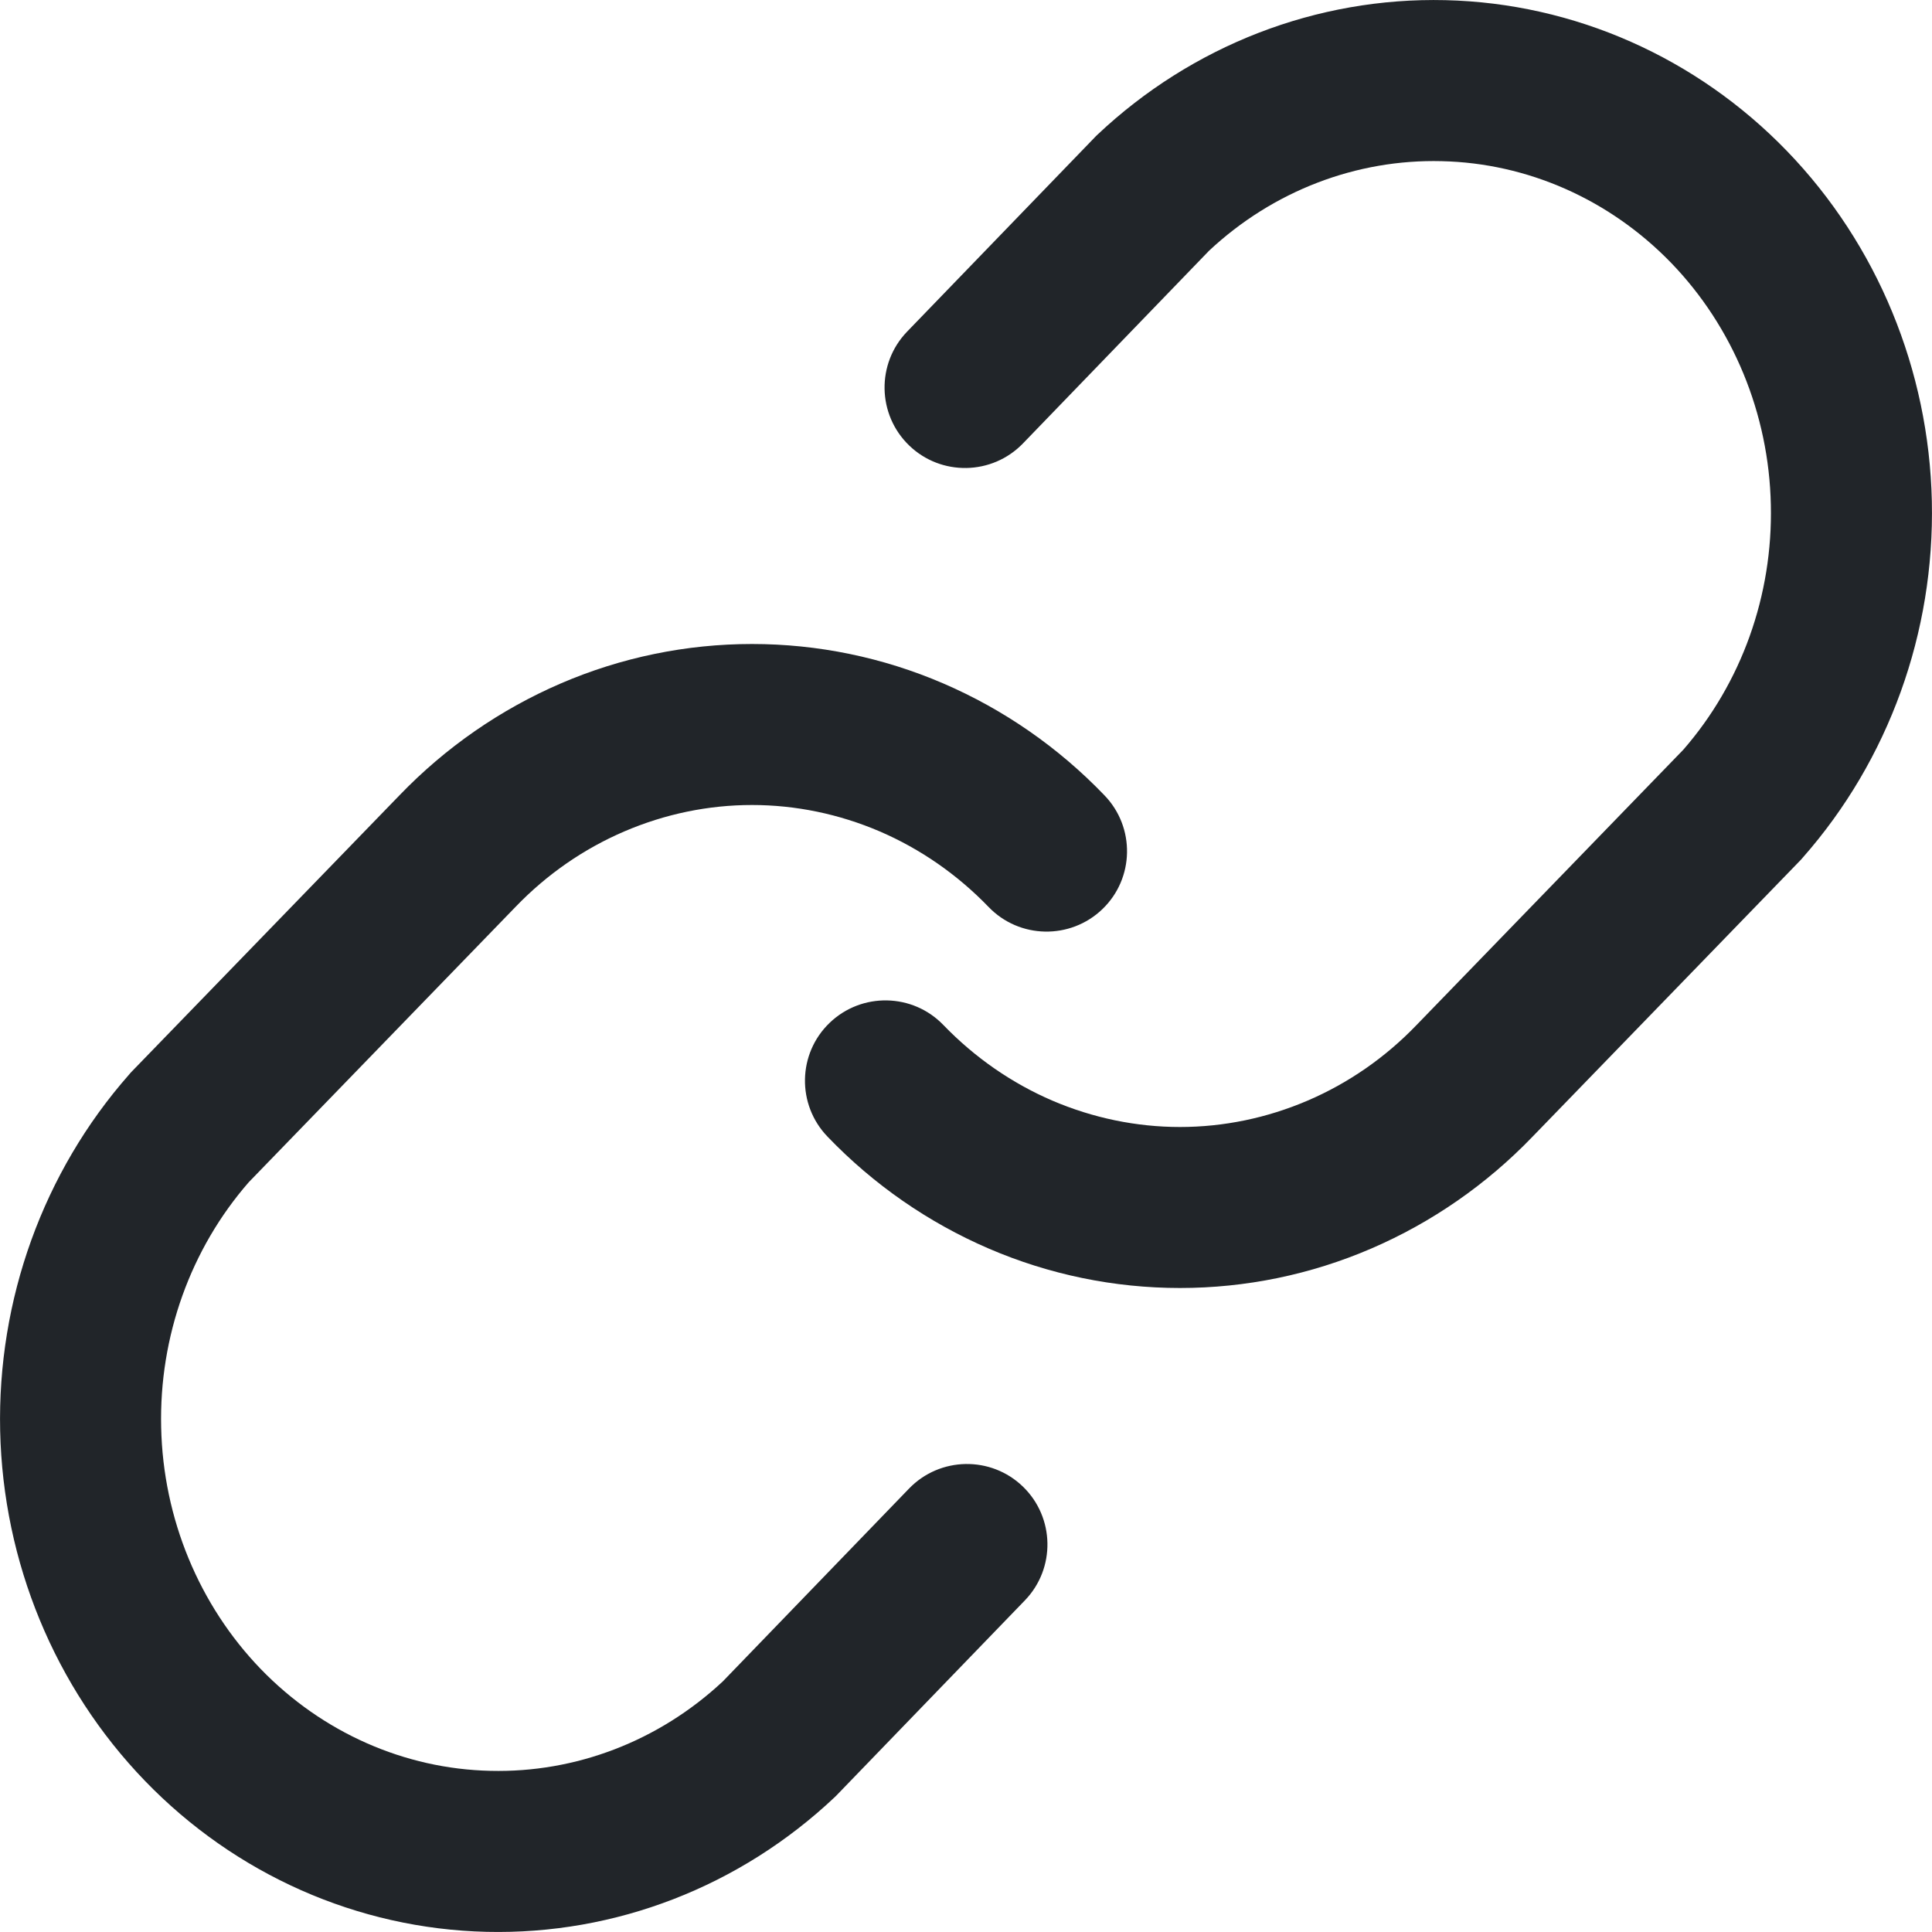 <svg width="12" height="12" viewBox="0 0 12 12" fill="none" xmlns="http://www.w3.org/2000/svg">
<path fill-rule="evenodd" clip-rule="evenodd" d="M6.354 2.754L7.51 1.557C7.908 1.185 8.425 0.988 8.954 1.001C9.487 1.013 9.998 1.238 10.381 1.634C10.763 2.03 10.987 2.568 10.999 3.135C11.012 3.699 10.816 4.243 10.455 4.657L8.8 6.365L8.798 6.367C8.604 6.569 8.374 6.728 8.122 6.836C7.87 6.944 7.601 7 7.329 7C7.058 7 6.788 6.944 6.536 6.836C6.285 6.728 6.055 6.569 5.86 6.367C5.669 6.168 5.352 6.162 5.153 6.353C4.954 6.544 4.948 6.861 5.14 7.06C5.425 7.357 5.765 7.593 6.141 7.755C6.517 7.917 6.921 8 7.329 8C7.737 8 8.141 7.917 8.517 7.755C8.893 7.593 9.233 7.357 9.518 7.061L9.519 7.06L11.182 5.344C11.188 5.338 11.193 5.332 11.198 5.326C11.732 4.72 12.017 3.927 11.999 3.113C11.981 2.299 11.661 1.52 11.1 0.939C10.539 0.358 9.779 0.02 8.978 0.001C8.177 -0.018 7.403 0.283 6.816 0.837C6.81 0.843 6.804 0.848 6.799 0.854L5.634 2.06C5.443 2.258 5.448 2.575 5.647 2.767C5.845 2.958 6.162 2.953 6.354 2.754ZM3.878 5.164C4.13 5.056 4.399 5 4.671 5C4.942 5 5.212 5.056 5.464 5.164C5.715 5.272 5.945 5.431 6.14 5.633C6.331 5.832 6.648 5.838 6.847 5.647C7.046 5.456 7.052 5.139 6.86 4.94C6.575 4.643 6.235 4.407 5.859 4.245C5.483 4.083 5.079 4 4.671 4C4.263 4 3.859 4.083 3.483 4.245C3.107 4.407 2.767 4.643 2.482 4.939L2.481 4.94L0.818 6.656C0.812 6.662 0.807 6.668 0.802 6.674C0.268 7.28 -0.017 8.073 0.001 8.887C0.019 9.701 0.339 10.48 0.9 11.061C1.461 11.642 2.221 11.98 3.022 11.999C3.823 12.018 4.597 11.717 5.184 11.163C5.19 11.157 5.196 11.152 5.201 11.146L6.366 9.94C6.557 9.742 6.552 9.425 6.353 9.233C6.155 9.042 5.838 9.047 5.646 9.246L4.49 10.443C4.092 10.815 3.575 11.012 3.046 10.999C2.513 10.987 2.002 10.762 1.619 10.366C1.237 9.97 1.013 9.432 1.001 8.865C0.988 8.301 1.184 7.757 1.545 7.343L3.2 5.635L3.202 5.633C3.396 5.431 3.626 5.272 3.878 5.164Z" fill="#212529"/>
</svg>
